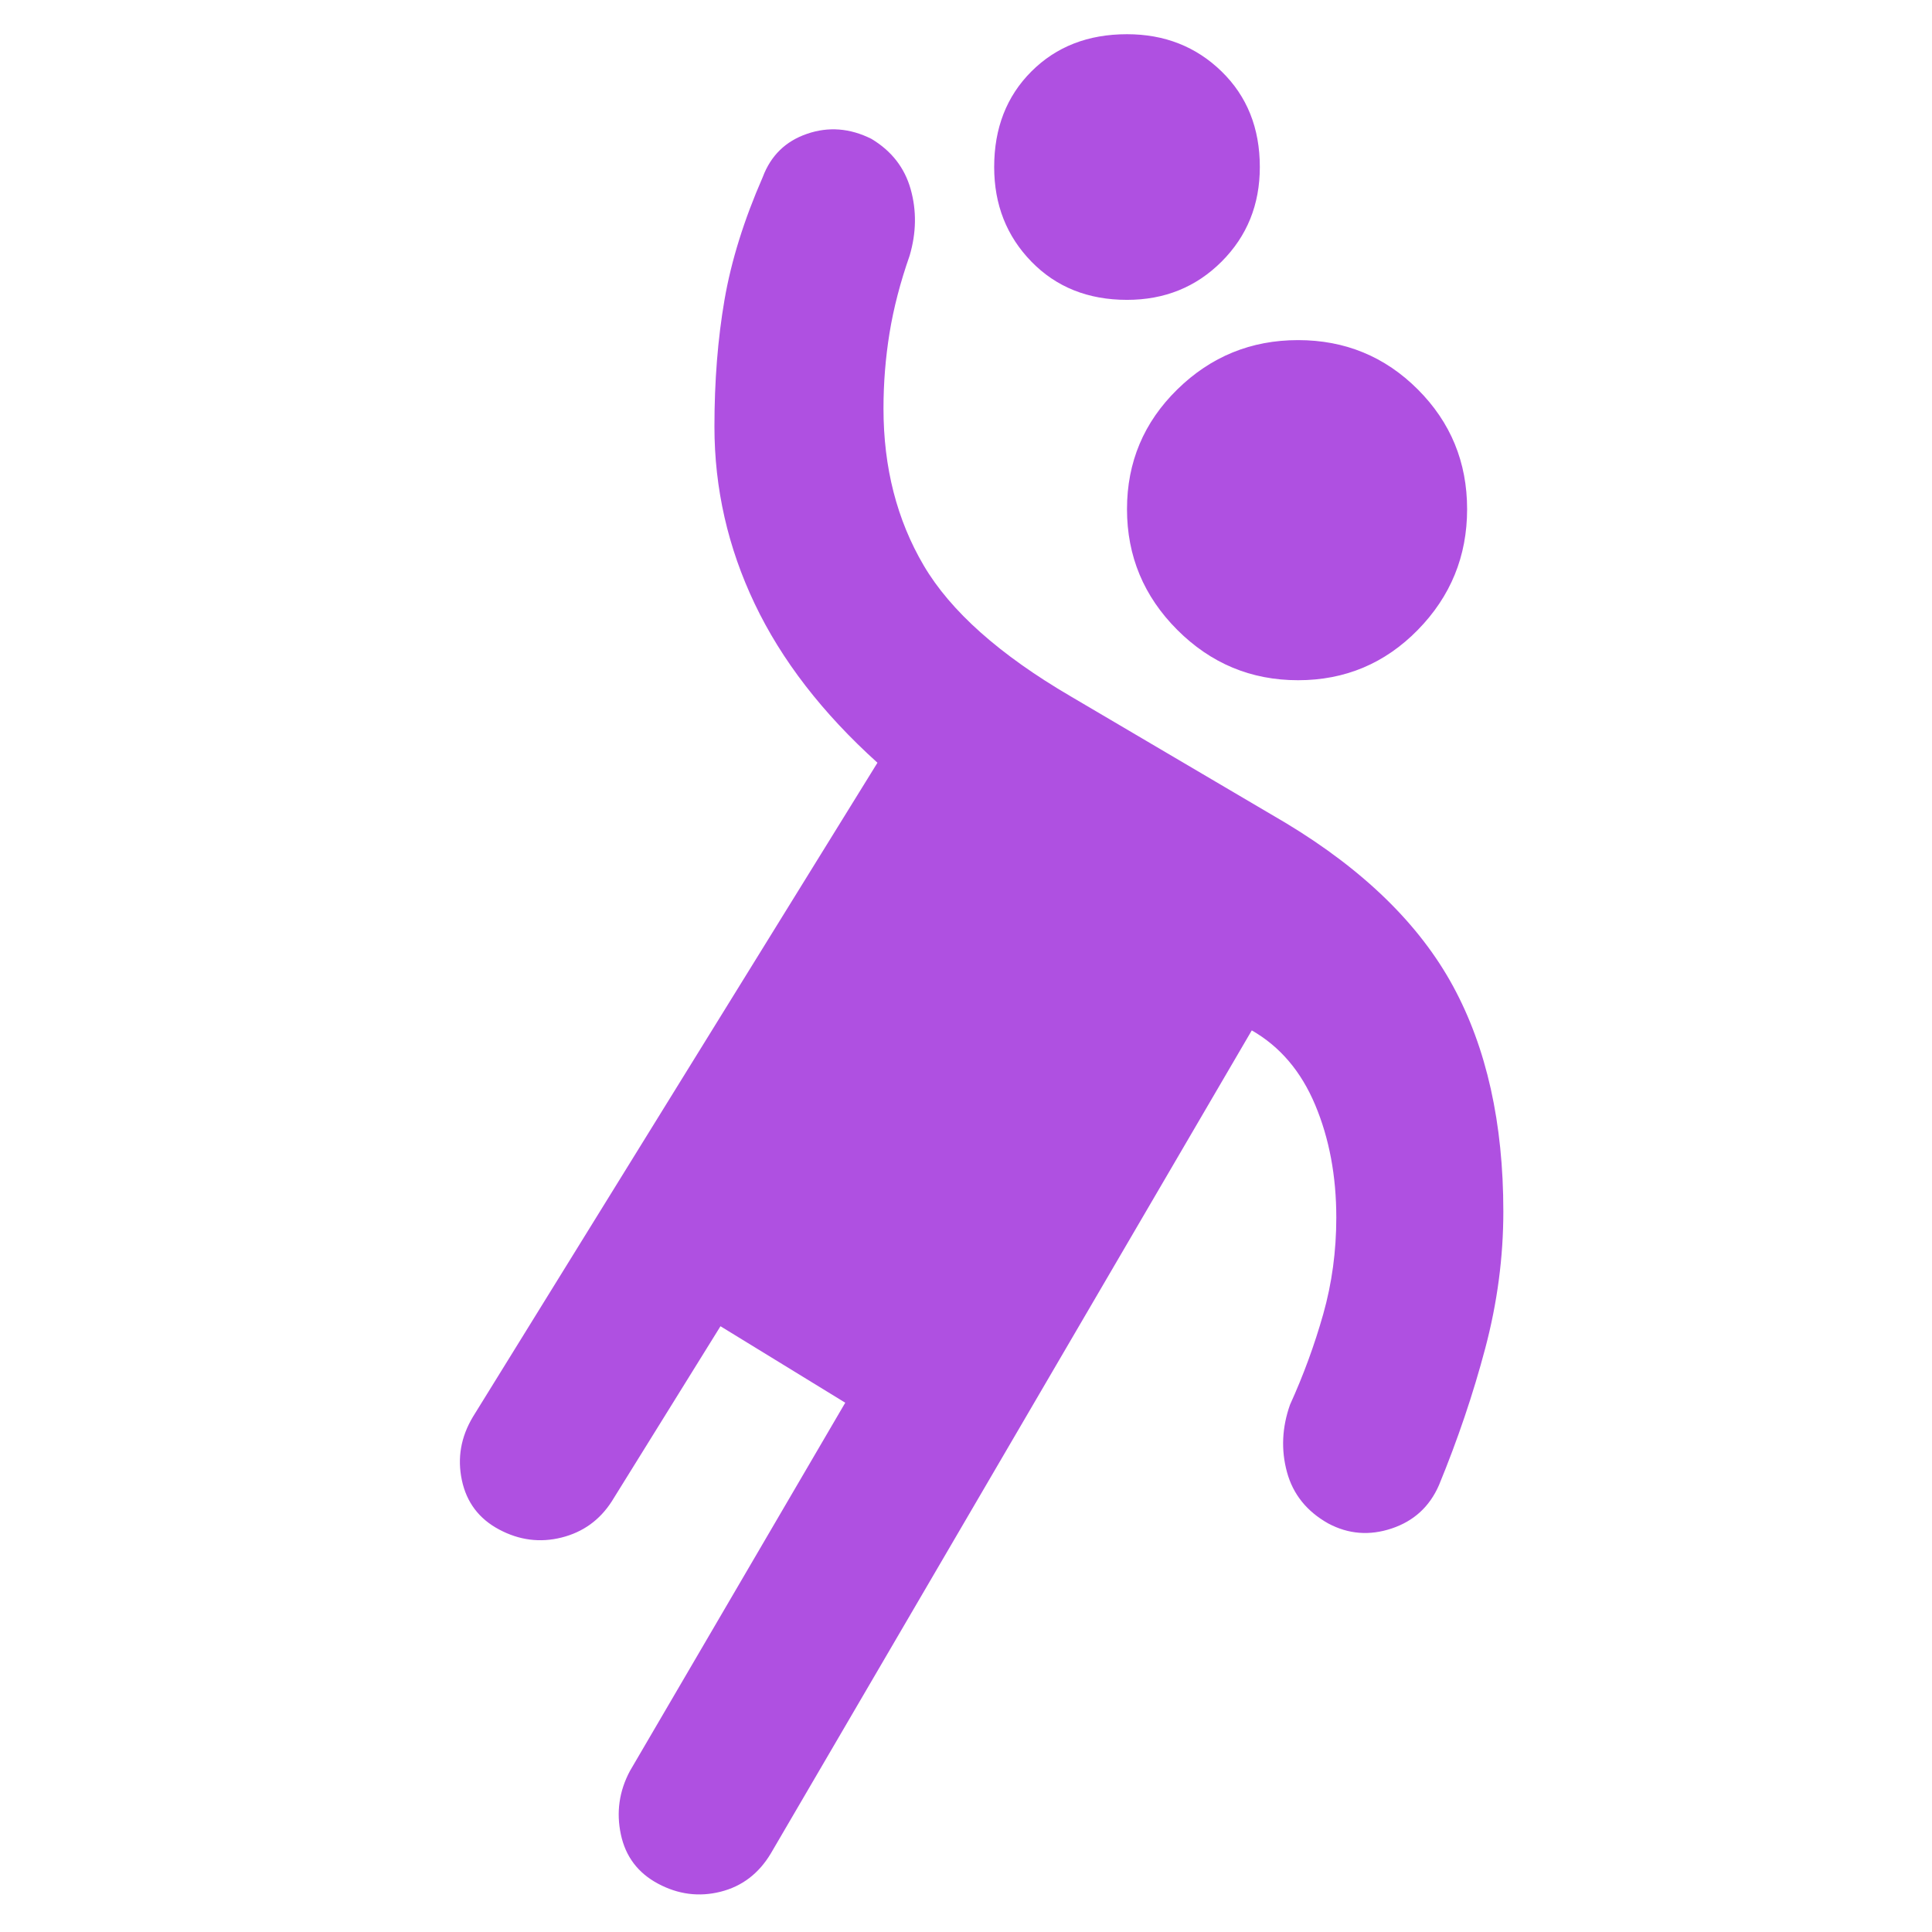 <svg xmlns="http://www.w3.org/2000/svg" height="48" viewBox="0 -960 960 960" width="48"><path fill="rgb(175, 80, 225)" d="m358-301-54 87q-9 14-25 18t-31-4q-15-8-18.5-24.5T235-256l201-325q-41-37-61-79t-20-88q0-34 5-63t19-61q6-16 22-21.5t32 2.5q15 9 19.5 25t-.5 33q-7 20-10 38.5t-3 37.5q0 44 20 78t73 65l107 63q58 35 83 81t25 112q0 34-9 68t-23 68q-7 16-23.5 21.5T660-203q-16-9-20.5-25.5T641-262q10-22 16.5-45t6.5-48q0-31-10.5-56T622-448L383-39q-9 15-25 19t-31-4q-15-8-18.5-24.5T313-80l107-183-62-38Zm287-321q-35 0-60-25t-25-60q0-35 25-59.5t60-24.5q35 0 59.5 24.5T729-707q0 35-24.5 60T645-622Zm-85-189q-29 0-47.5-19T494-877q0-29 18.5-47.5T560-943q28 0 47 18.5t19 47.5q0 28-19 47t-47 19Z"/></svg>